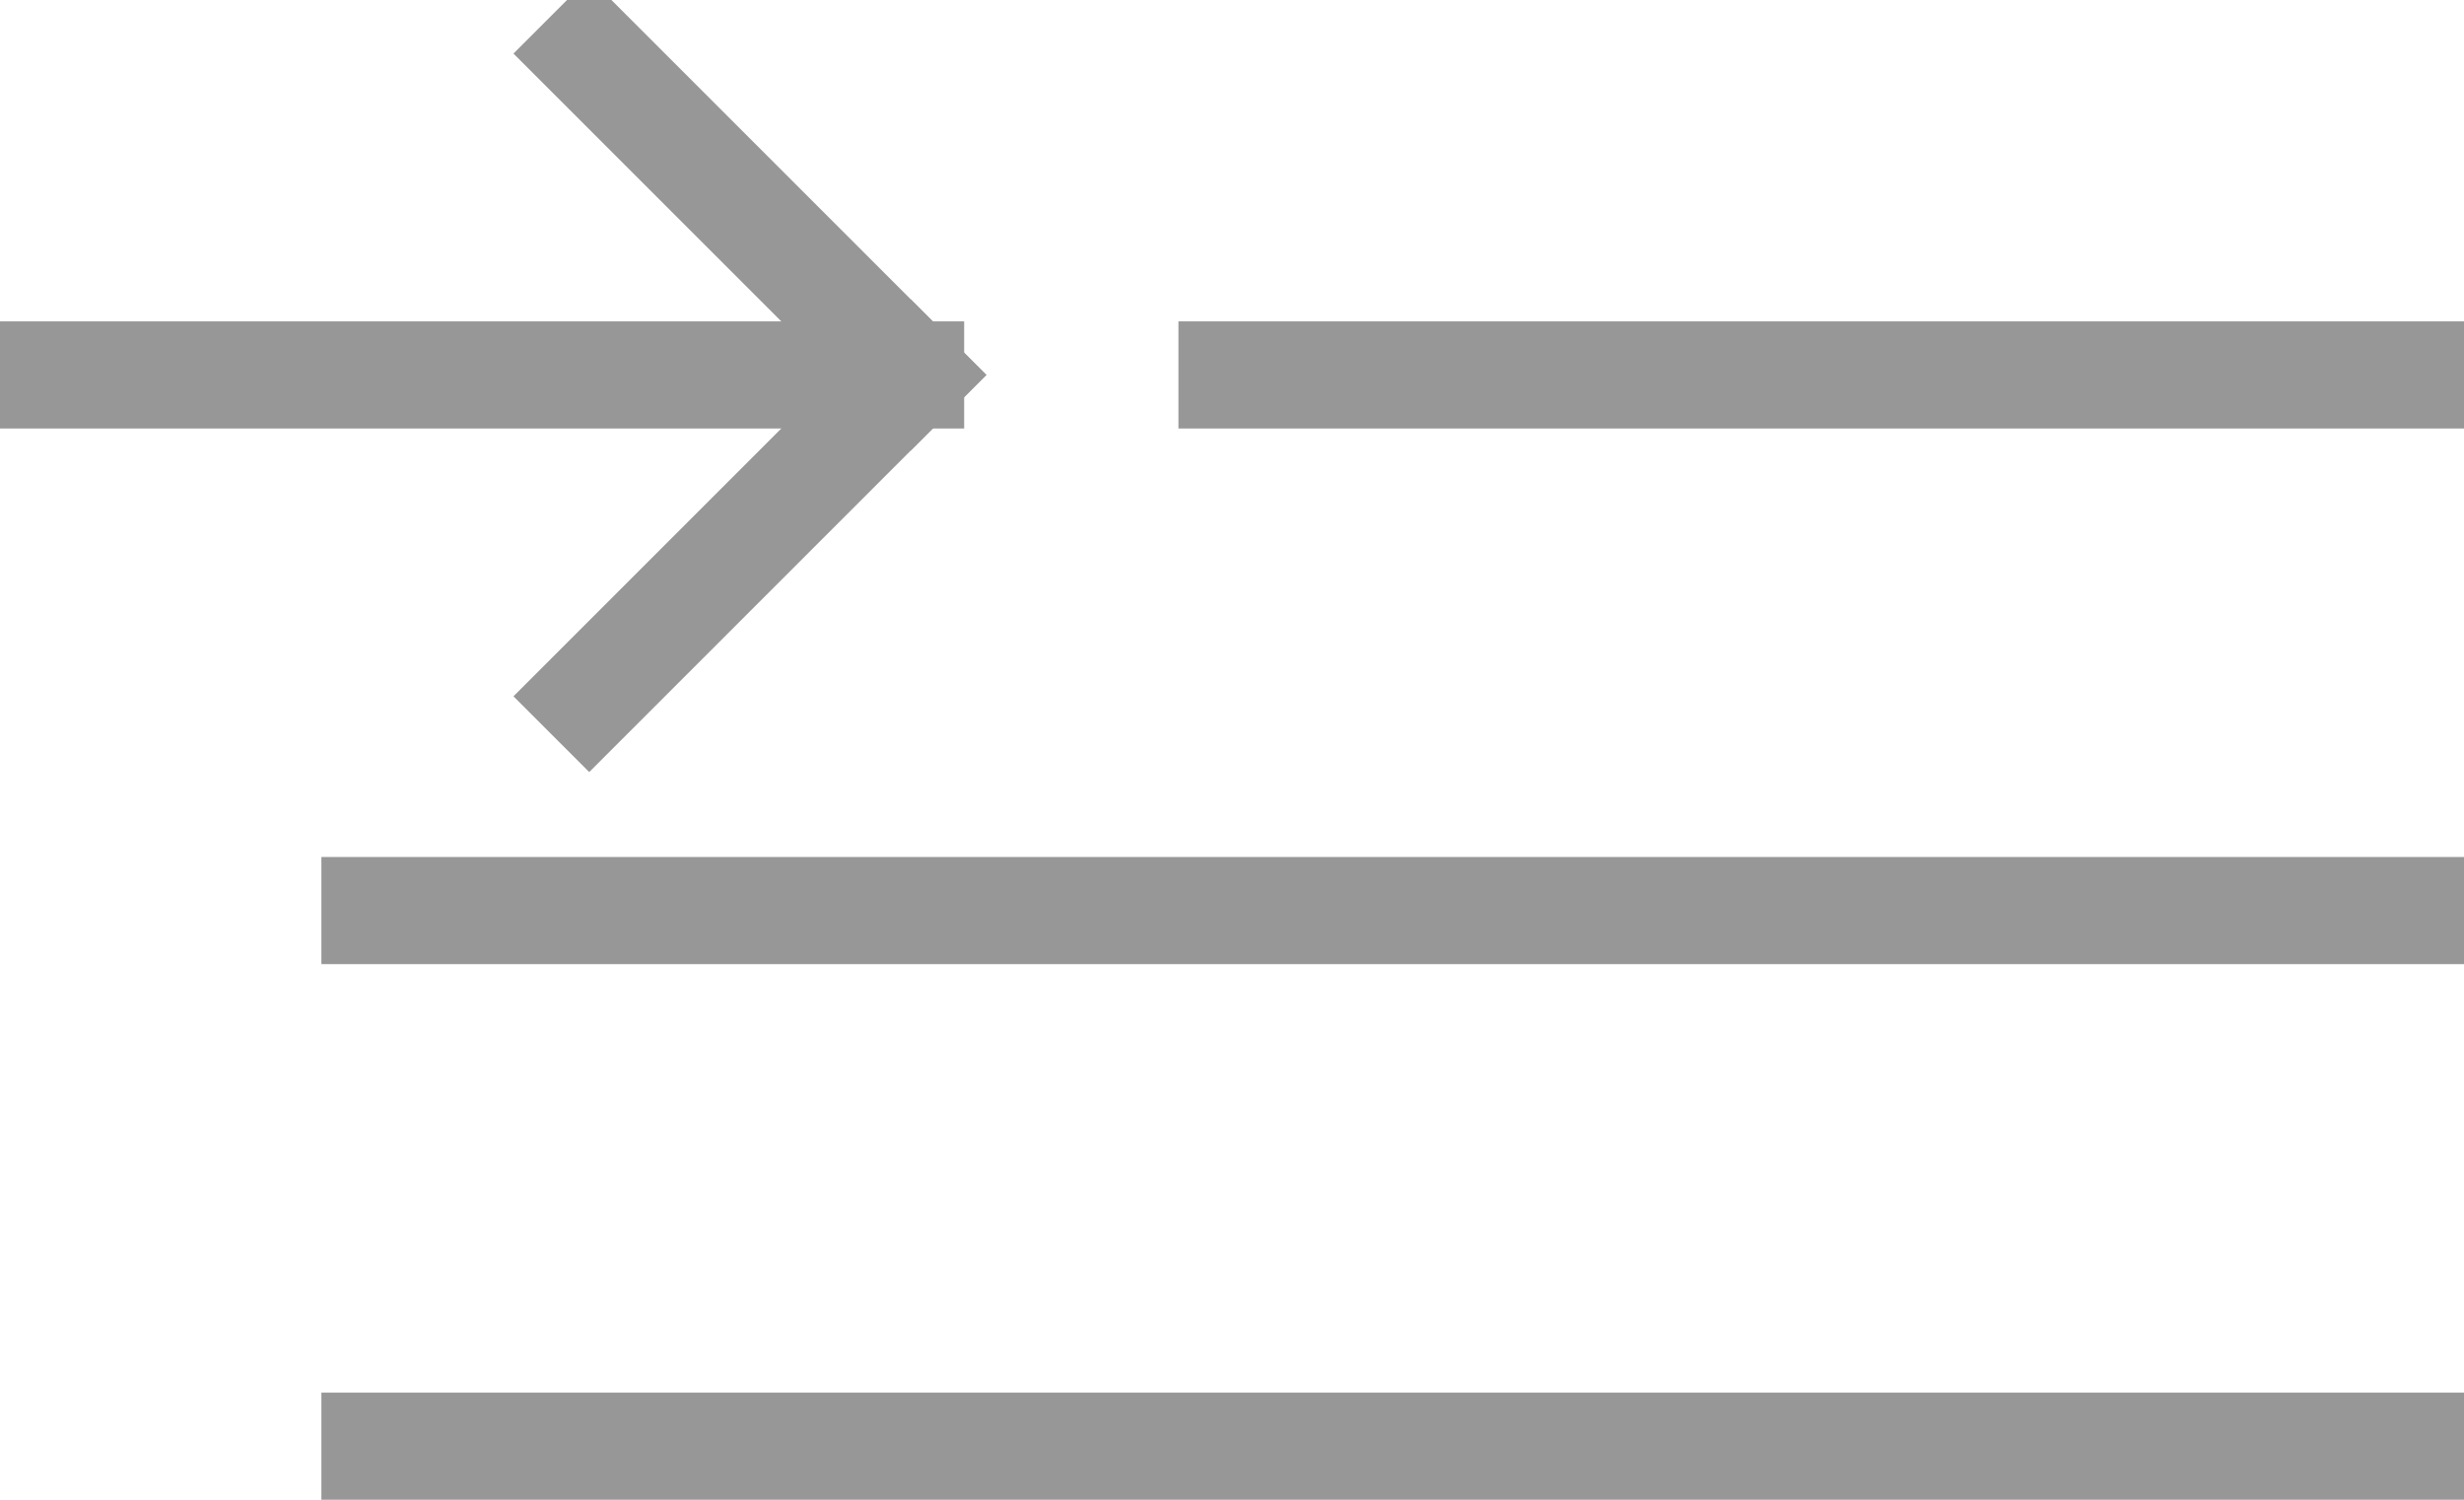 <?xml version="1.0" encoding="UTF-8" standalone="no"?>
<svg width="23px" height="14px" viewBox="0 0 23 14" version="1.1" xmlns="http://www.w3.org/2000/svg" xmlns:xlink="http://www.w3.org/1999/xlink">
    <!-- Generator: Sketch 41.1 (35376) - http://www.bohemiancoding.com/sketch -->
    <title>indent</title>
    <desc>Created with Sketch.</desc>
    <defs></defs>
    <g id="All-Screens" stroke="none" stroke-width="1" fill="none" fill-rule="evenodd" stroke-linecap="square">
        <g id="Styles-Sidebar" transform="translate(-187, -1859)" stroke="#979797">
            <g id="indent" transform="translate(187, 1859)">
                <path d="M11.5,3.5 L22.5,3.5" id="Line"></path>
                <path d="M3.5,8.5 L22.5,8.5" id="Line"></path>
                <path d="M3.5,13.5 L22.5,13.5" id="Line"></path>
                <path d="M0.5,3.5 L8.5,3.5" id="Line"></path>
                <path d="M5.5,0.5 L8.5,3.5" id="Line"></path>
                <path d="M5.5,6.5 L8.5,3.5" id="Line"></path>
            </g>
        </g>
    </g>
</svg>